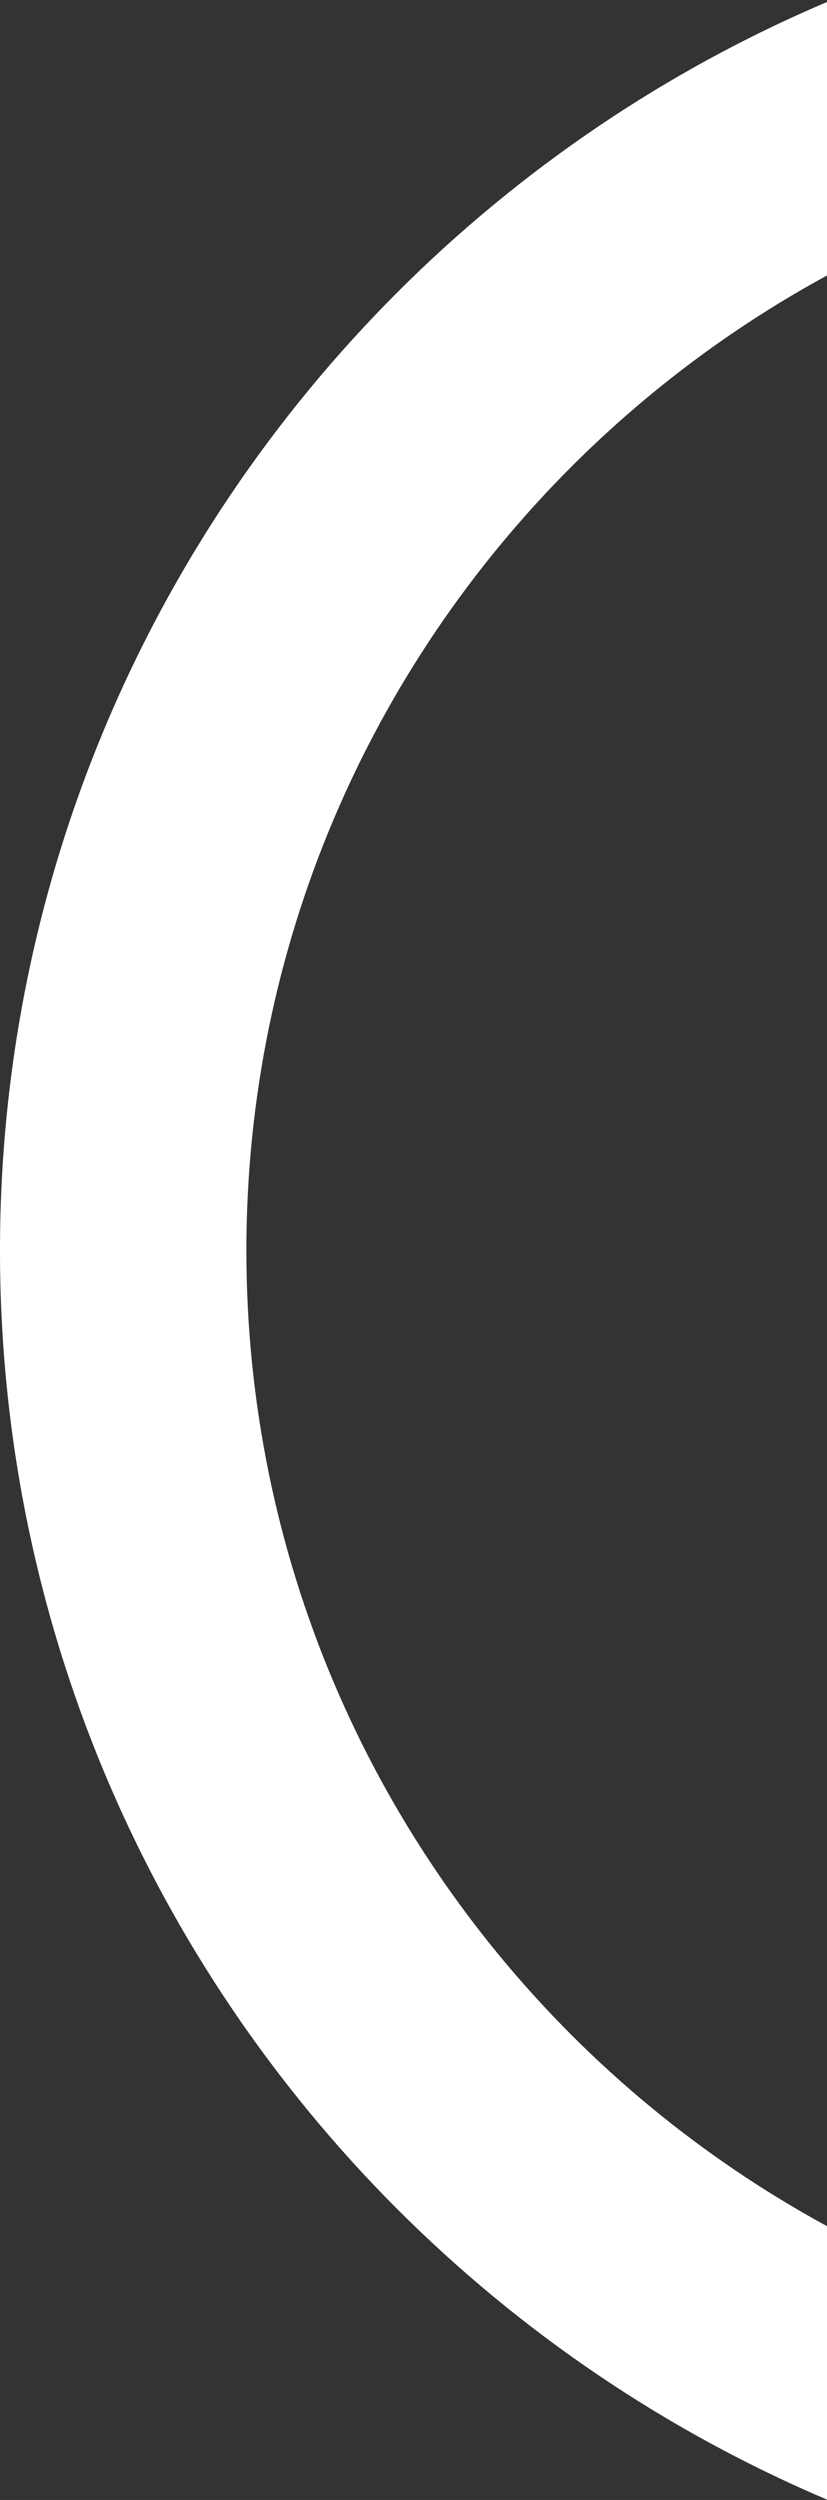 <svg version="1.2" xmlns="http://www.w3.org/2000/svg" viewBox="0 0 241 728" width="241" height="728">
	<rect x="0" y="0" width="241" height="728" fill="#333333" stroke="none"/>
	<title>Path 1017</title>
	<style>
		.s0 { fill: #ffffff } 
	</style>
	<path id="Path 1017" fill-rule="evenodd" class="s0" d="m394.8 759.1c-217.7 0-394.8-177.2-394.8-394.9 0-217.7 177.1-394.8 394.8-394.8 217.7 0 394.8 177.1 394.8 394.8 0 217.7-177.1 394.9-394.8 394.9zm0-717.9c-178.1 0-323 144.9-323 323 0 178.2 144.9 323.1 323 323.1 178.1 0 323-144.9 323-323.1 0-178.1-144.9-323-323-323z"/>
</svg>